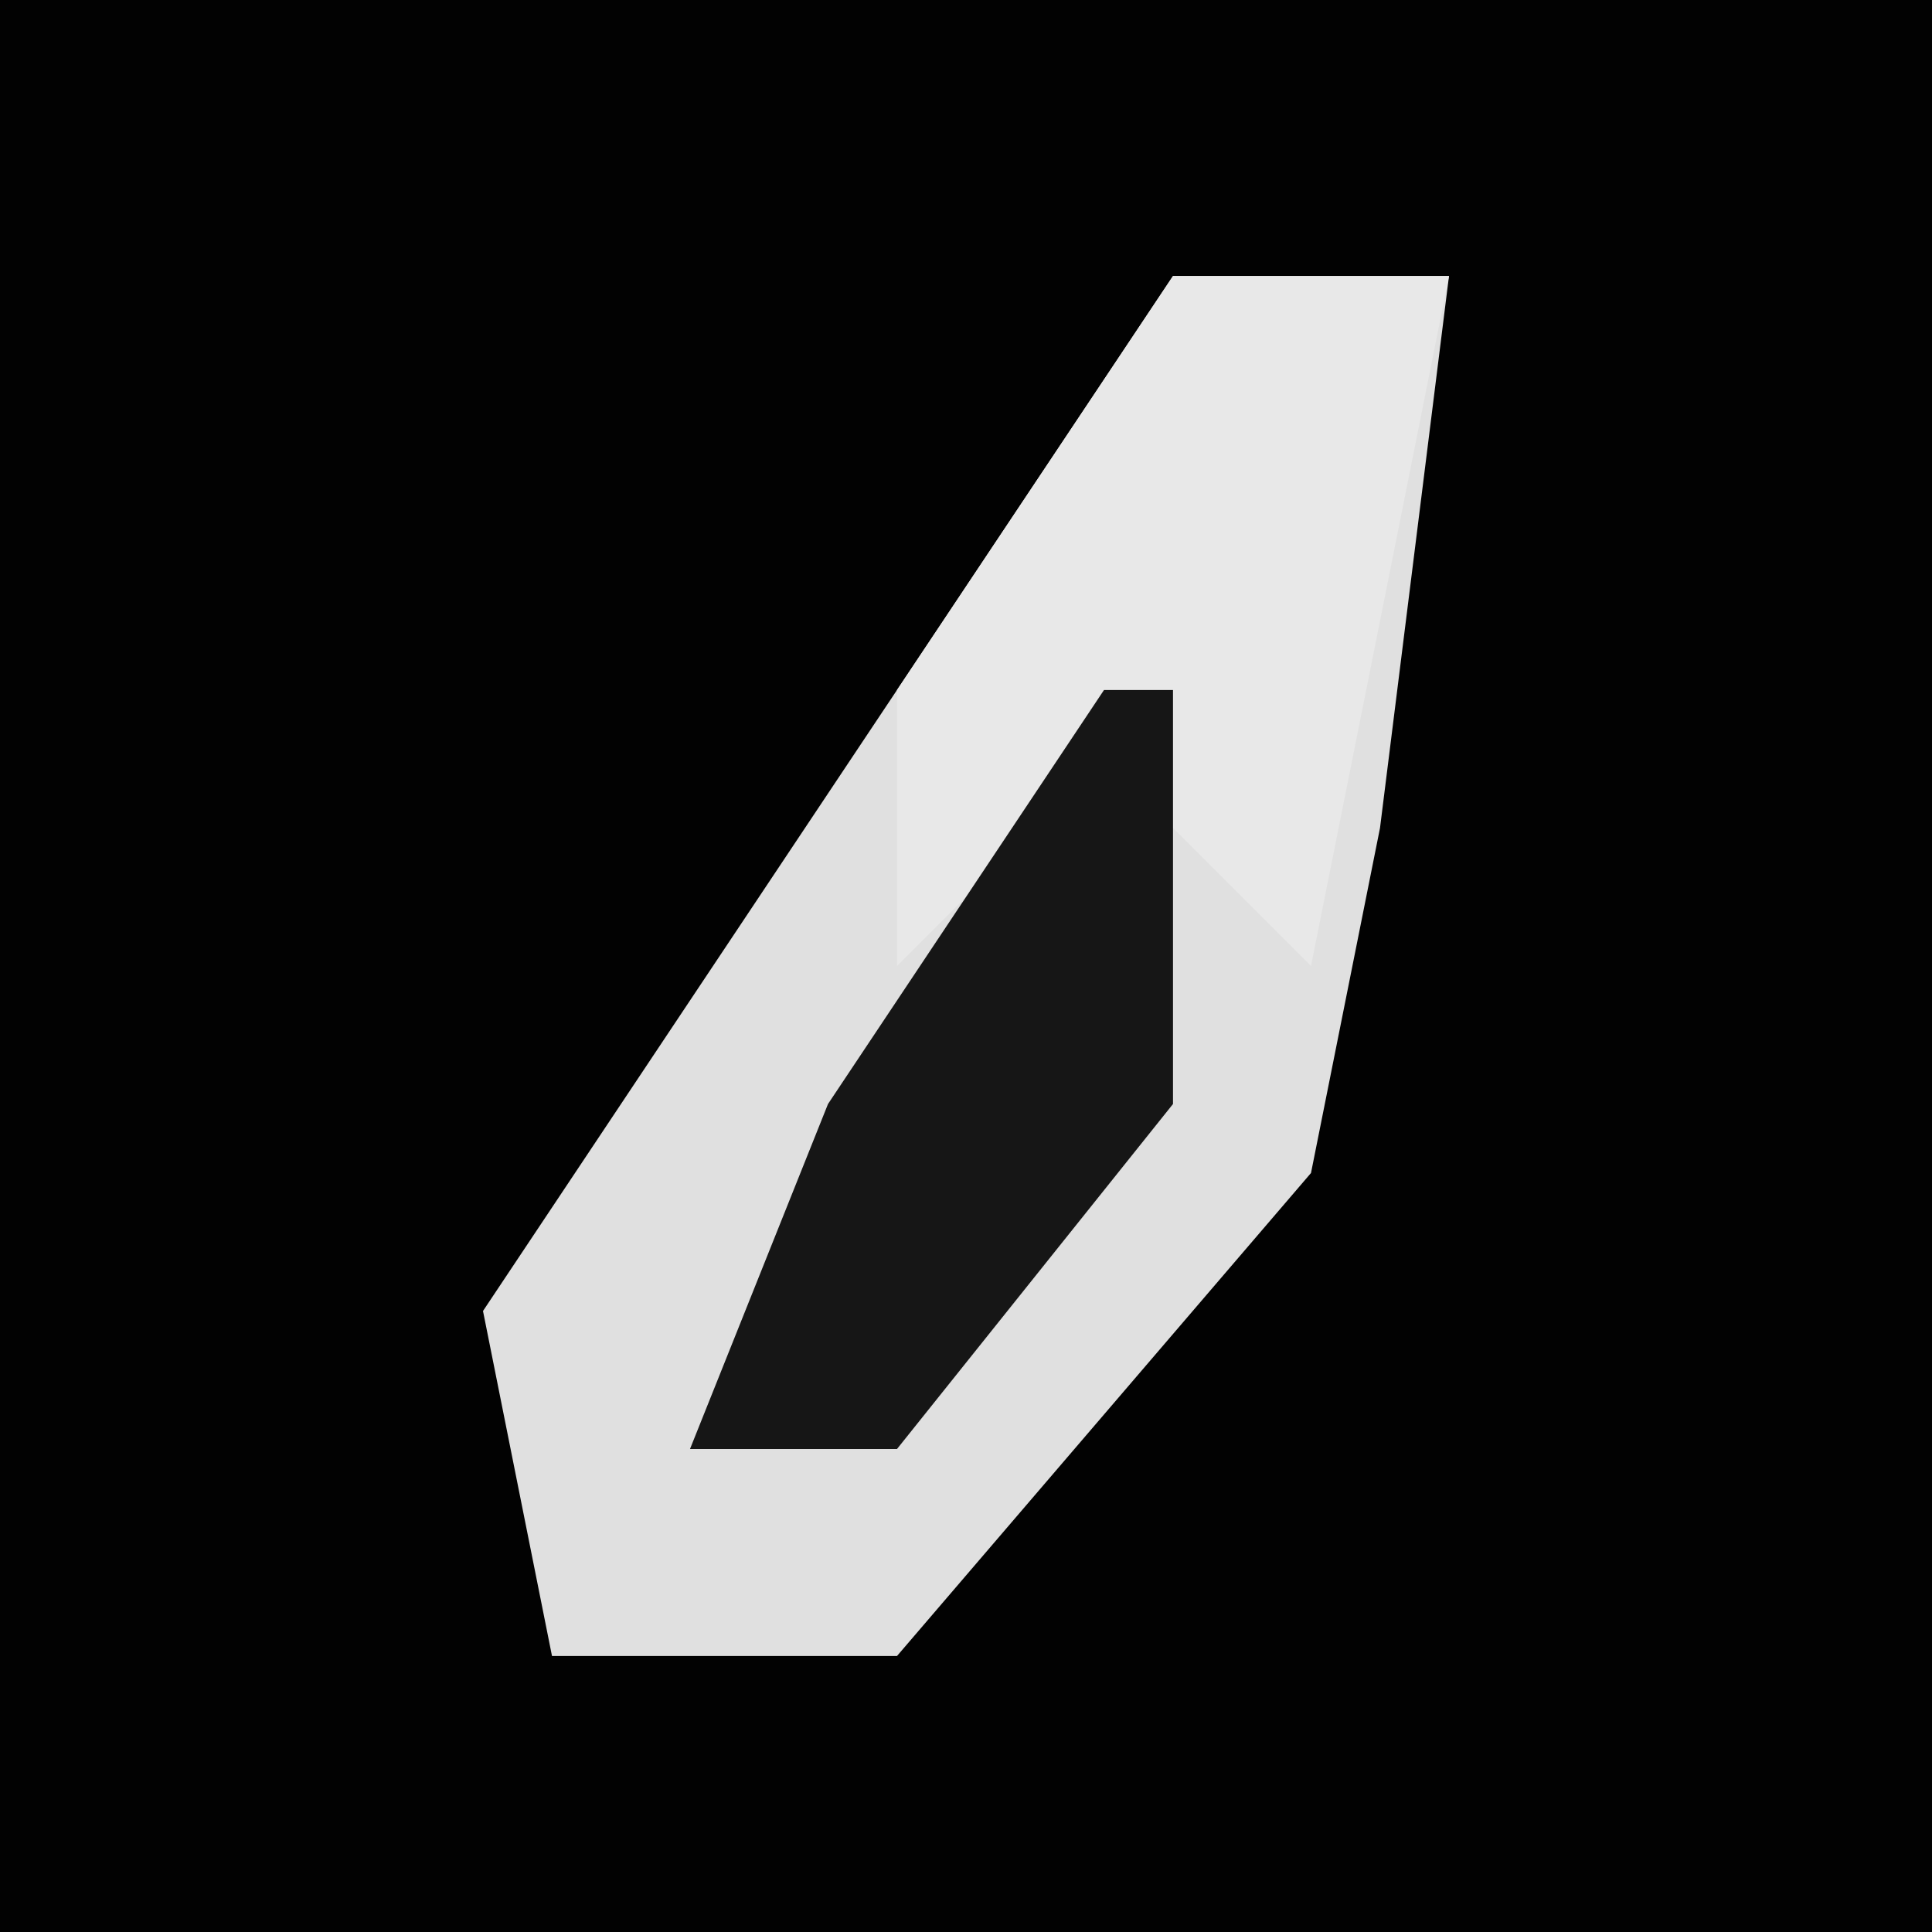 <?xml version="1.0" encoding="UTF-8"?>
<svg version="1.1" xmlns="http://www.w3.org/2000/svg" width="28" height="28">
<path d="M0,0 L28,0 L28,28 L0,28 Z " fill="#020202" transform="translate(0,0)"/>
<path d="M0,0 L4,0 L3,8 L2,13 L-4,20 L-9,20 L-10,15 L-2,3 Z " fill="#E0E0E0" transform="translate(17,4)"/>
<path d="M0,0 L4,0 L2,10 L-1,7 L-4,10 L-4,6 Z " fill="#E8E8E8" transform="translate(17,4)"/>
<path d="M0,0 L1,0 L1,6 L-3,11 L-6,11 L-4,6 Z " fill="#161616" transform="translate(16,10)"/>
</svg>
